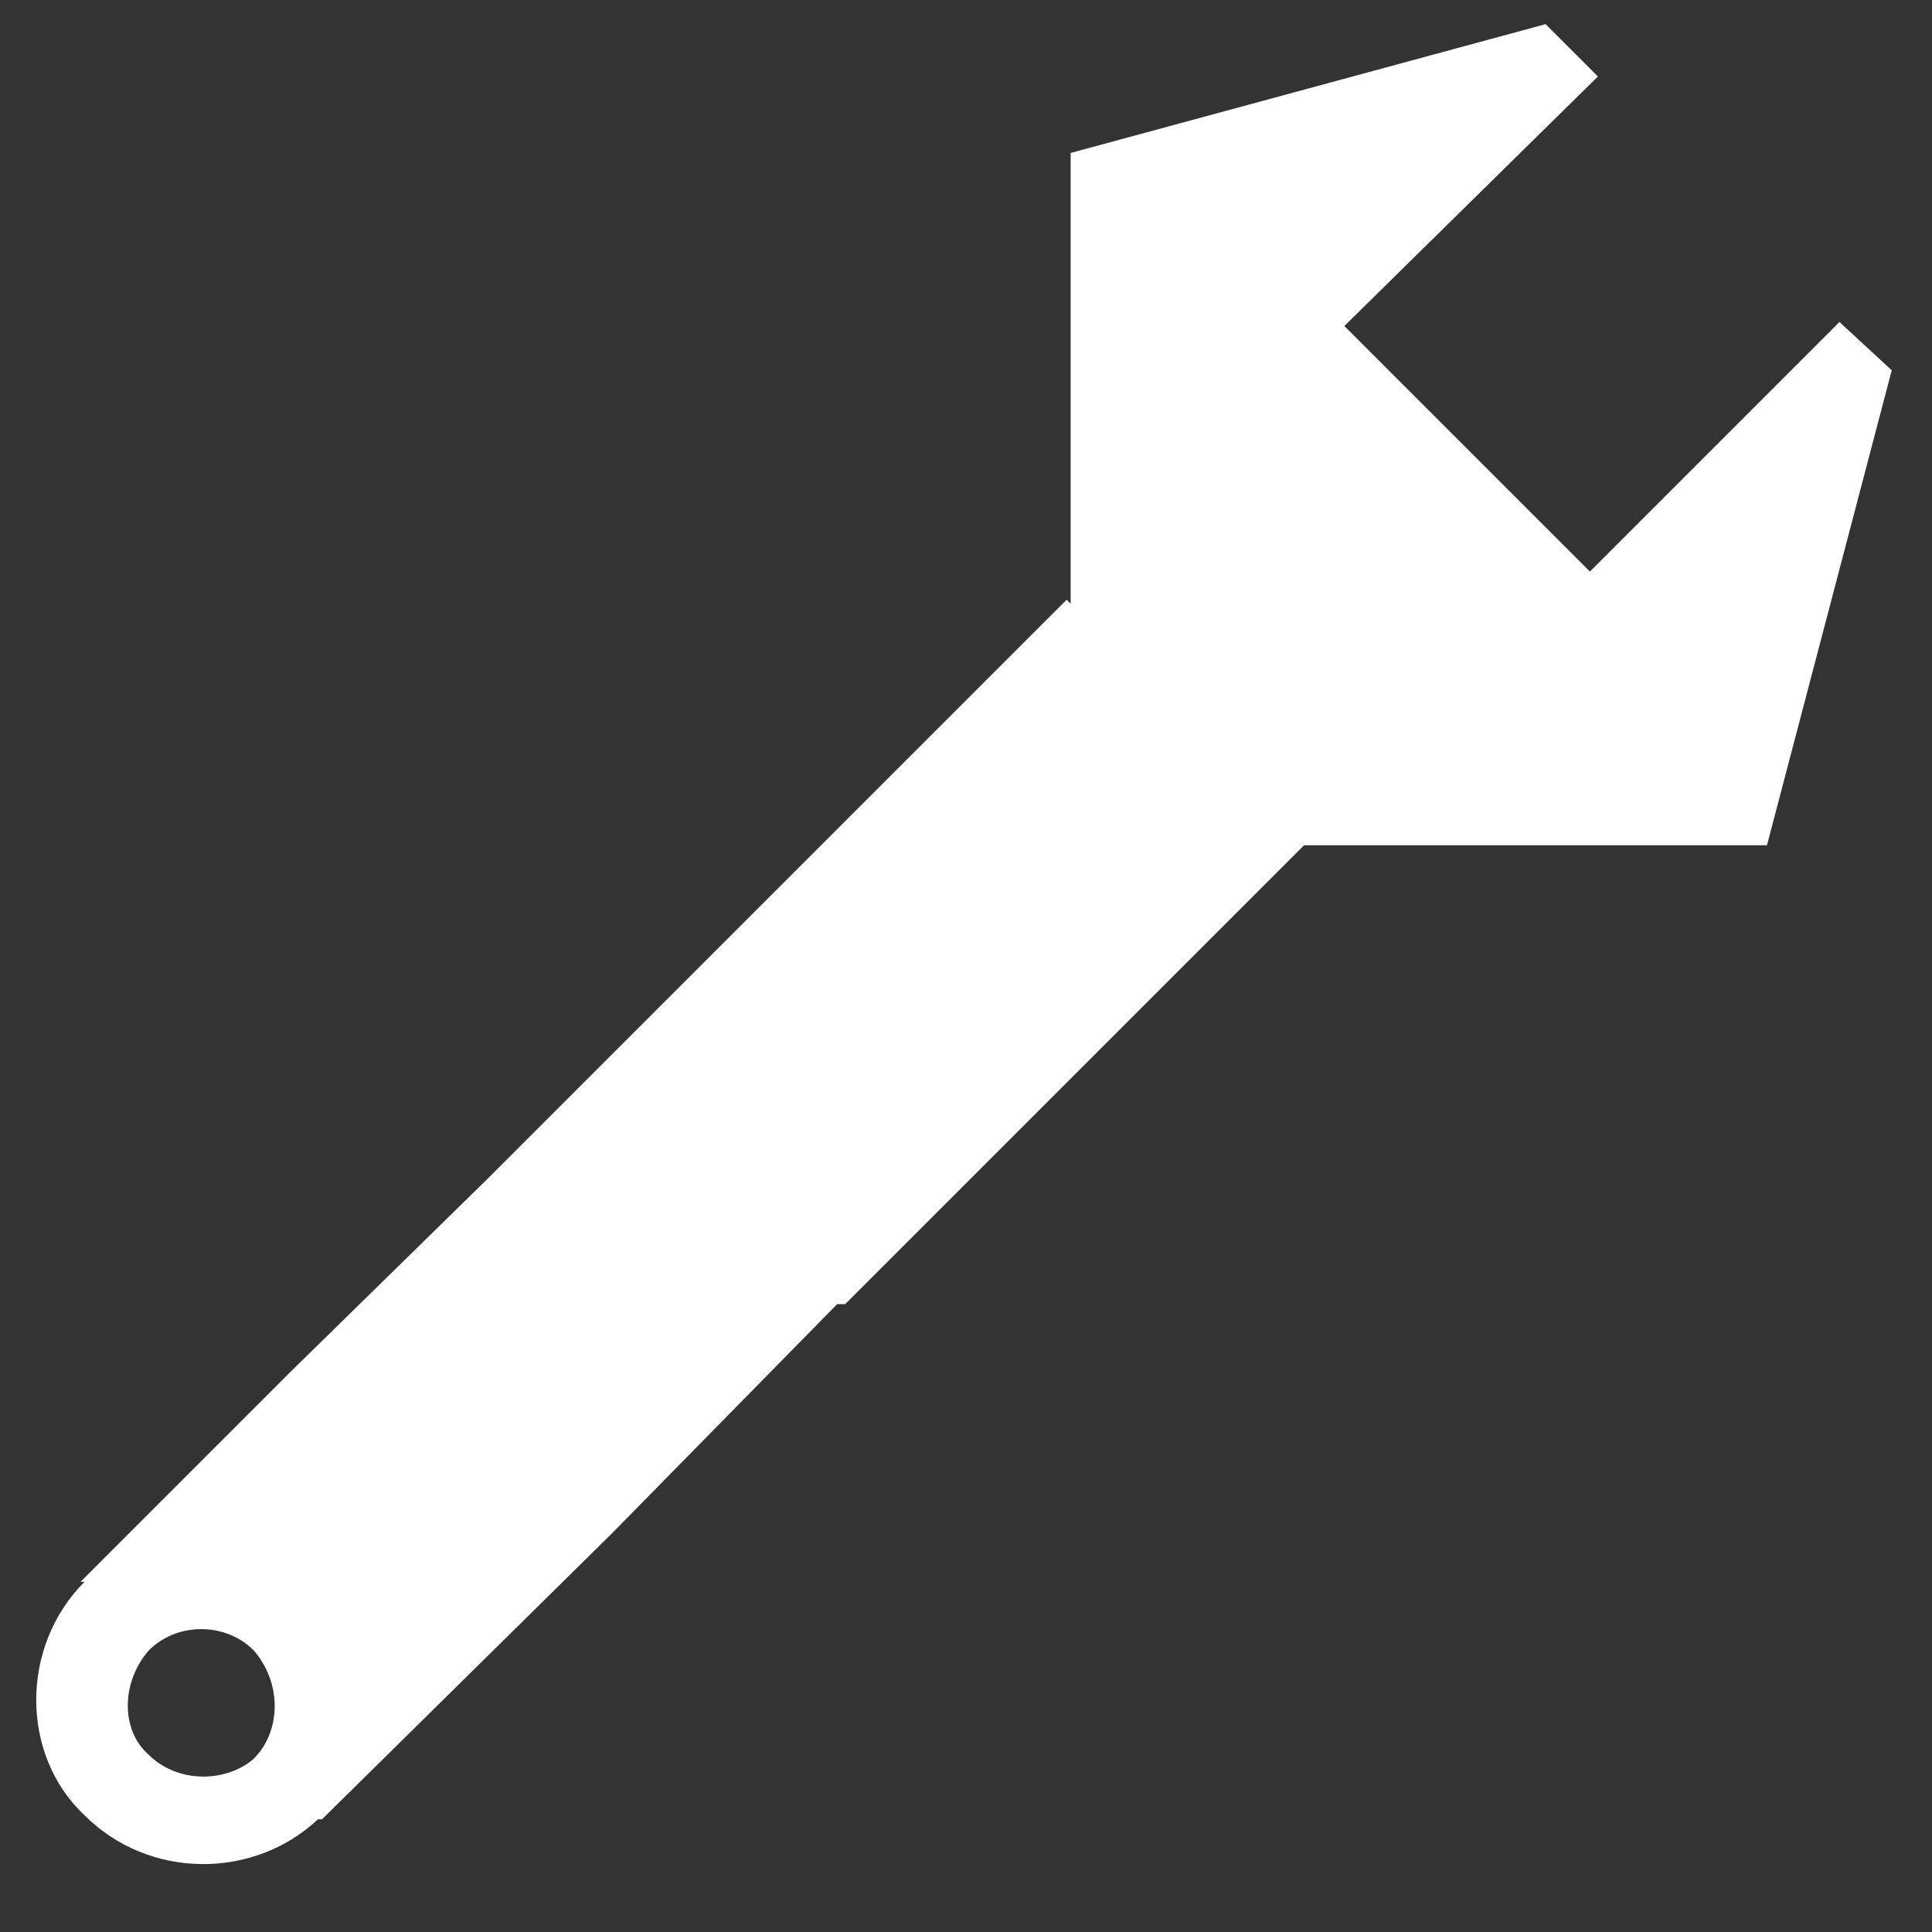<?xml version="1.0" encoding="utf-8"?>
<!-- Generator: Adobe Illustrator 22.0.1, SVG Export Plug-In . SVG Version: 6.00 Build 0)  -->
<svg version="1.1" id="Calque_2_1_" xmlns="http://www.w3.org/2000/svg" xmlns:xlink="http://www.w3.org/1999/xlink" x="0px"
	 y="0px" viewBox="0 0 48 48" style="enable-background:new 0 0 48 48;" xml:space="preserve">
<rect x="0" y="0" width="48" height="48" fill="#333333" stroke="none"/>
<style type="text/css">
	.st0{fill:#FFFFFF;}
</style>
<path class="st0" d="M7.2,34.1L2,39.3h0.1c-1.6,1.6-1.6,4.3,0,5.8c1.6,1.6,4.2,1.6,5.8,0.1H8l7.2-7.1l5.6-5.7H21L32.4,21h11.5
	L47,9.2L45.7,8l-6.2,6.2l-6.1-6.1l6.3-6.2l-1.3-1.3L26.6,3.8V15l-0.1-0.1L12.1,29.3L7.2,34.1z M6.3,43.7L6.3,43.7
	c-0.7,0.6-1.9,0.6-2.6-0.1C3,43,3,41.8,3.7,41c0.7-0.7,1.9-0.7,2.6,0C7,41.8,7,43,6.3,43.7L6.3,43.7z"/>
</svg>
